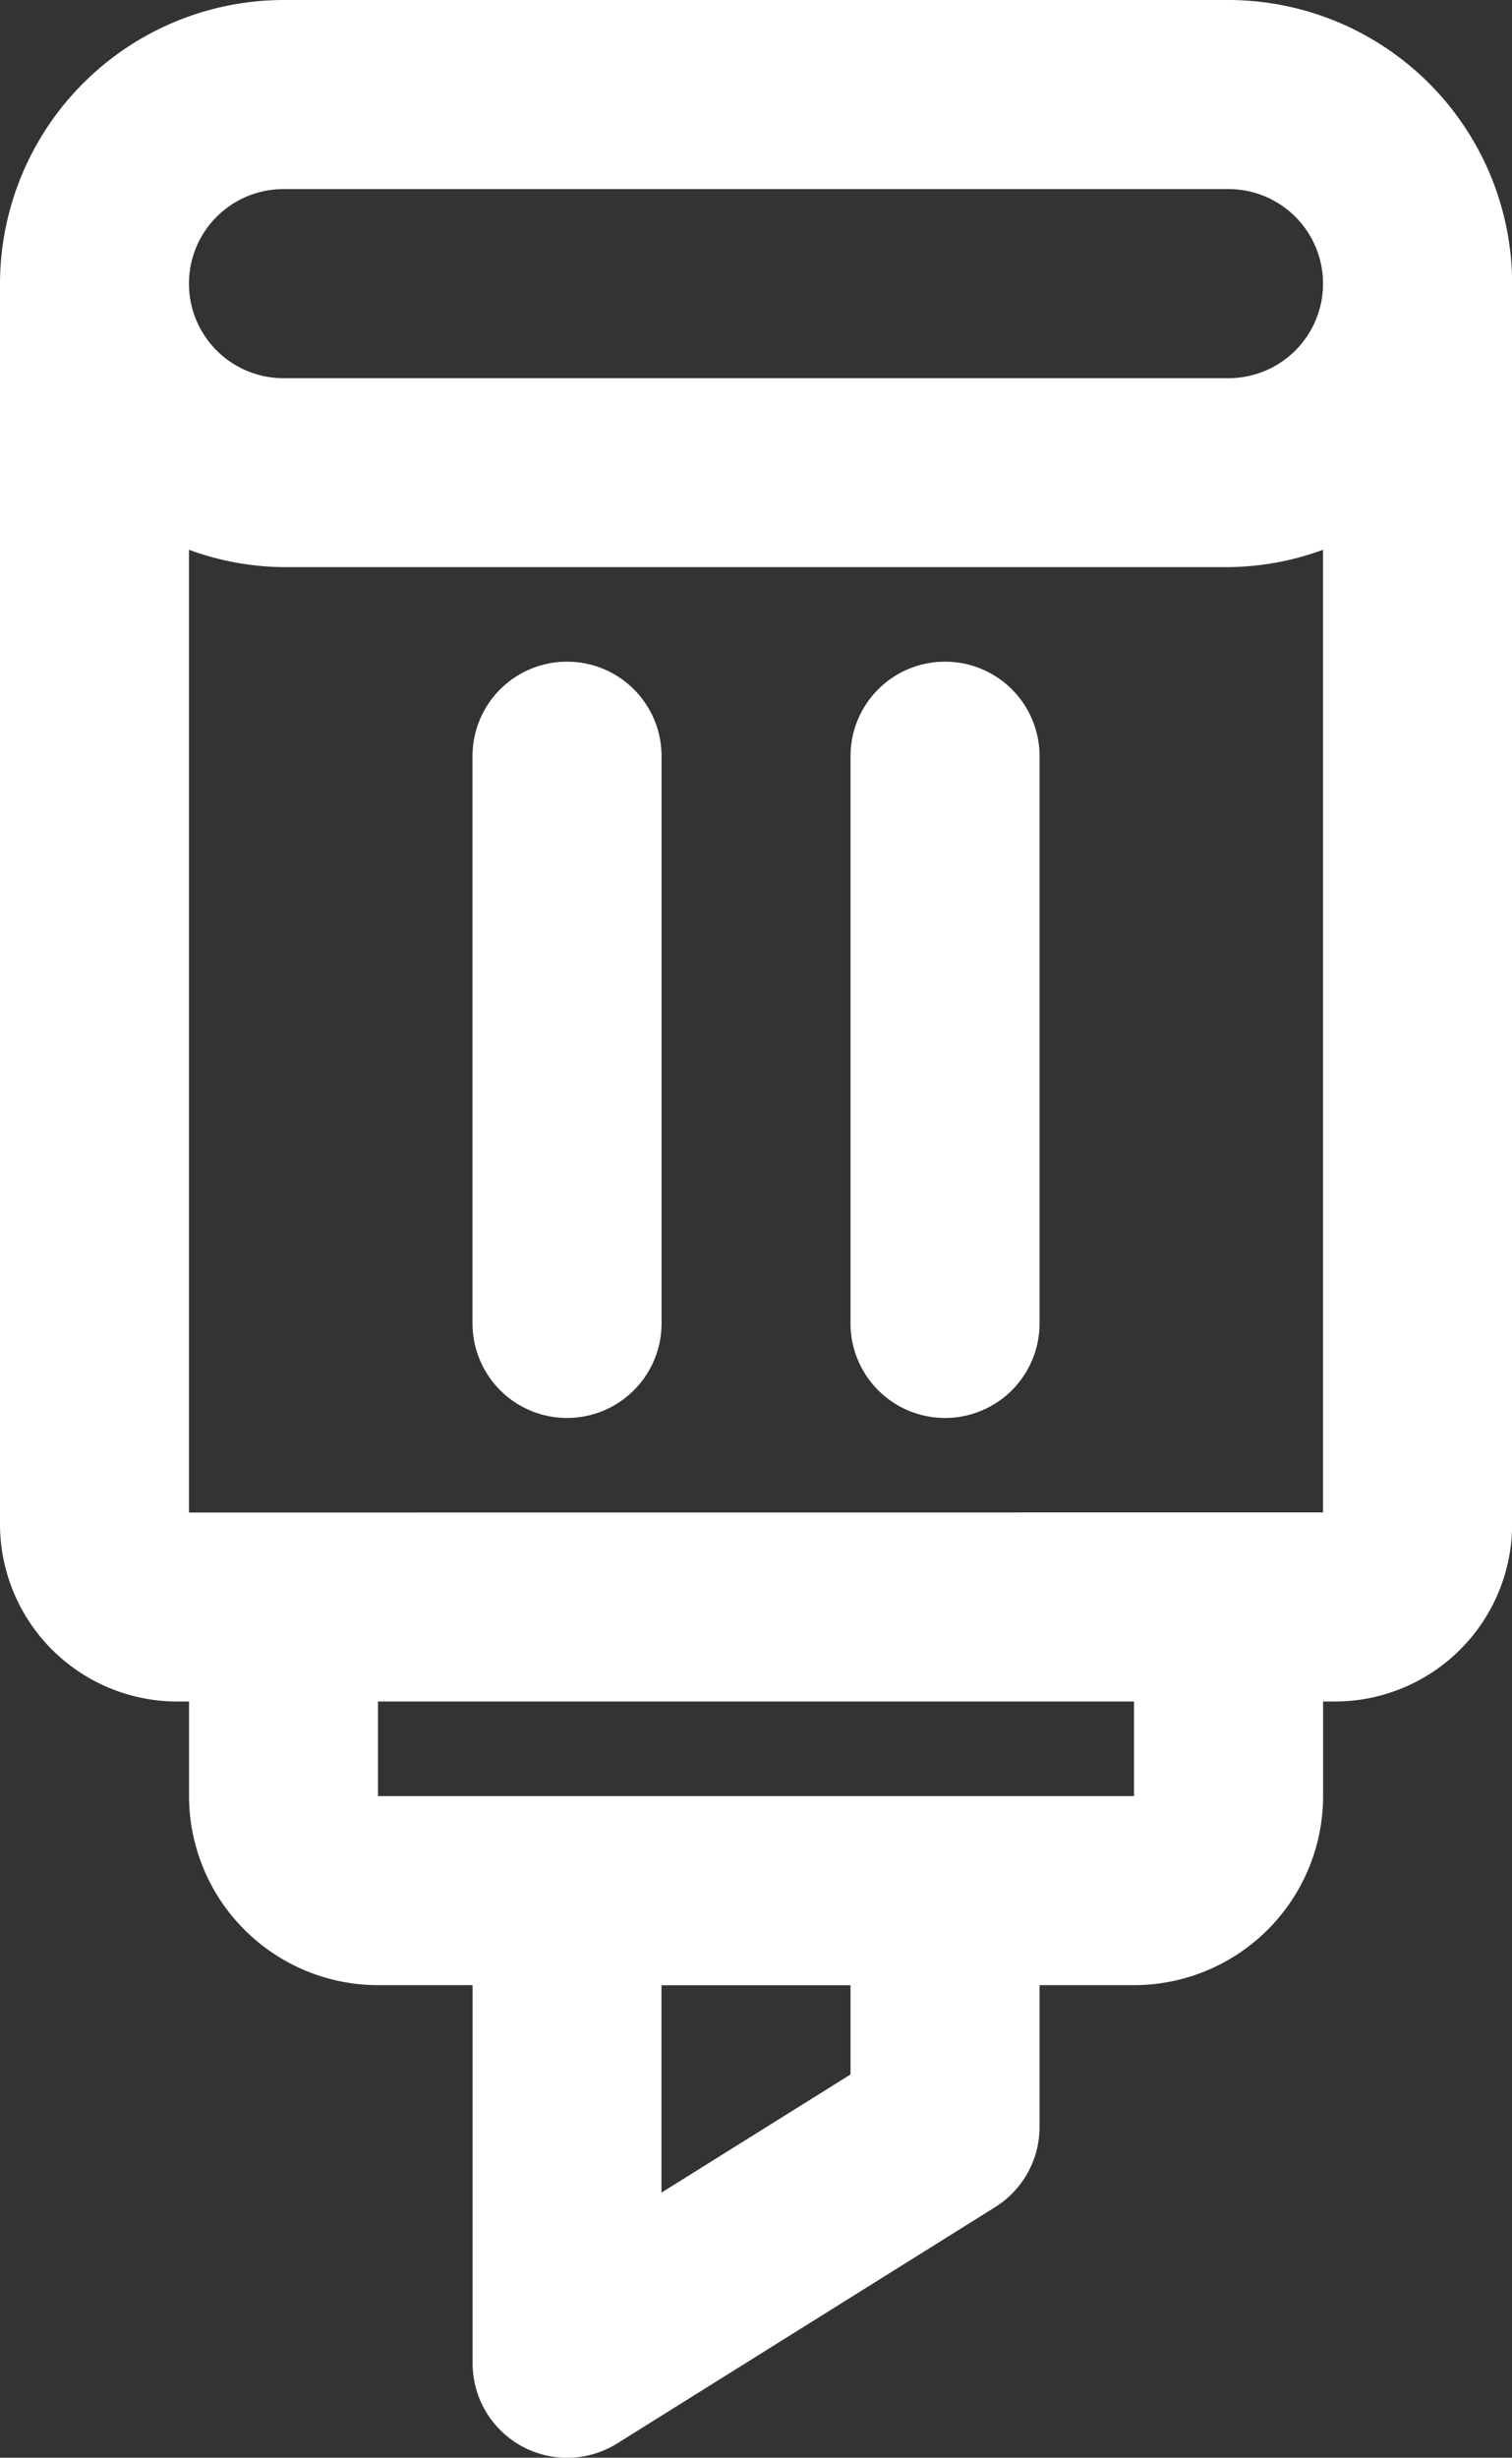 <svg xmlns="http://www.w3.org/2000/svg" width="19.692" height="32" viewBox="0 0 19.692 32"><rect x="0" y="0" width="19.692" height="32" fill="#333333" stroke="none"/><g transform="translate(-60 -263)"><path d="M76,263H63.692A3.7,3.7,0,0,0,60,266.692v16.154a2.31,2.31,0,0,0,2.308,2.308h.154v1.231a2.464,2.464,0,0,0,2.462,2.462h1.231v4.923a1.231,1.231,0,0,0,1.883,1.044l4.923-3.077a1.232,1.232,0,0,0,.578-1.044v-1.846h1.231a2.464,2.464,0,0,0,2.462-2.462v-1.231h.154a2.31,2.31,0,0,0,2.308-2.308V266.692A3.7,3.7,0,0,0,76,263Zm-12.308,2.462H76a1.231,1.231,0,0,1,0,2.462H63.692a1.231,1.231,0,0,1,0-2.462Zm7.385,24.548-2.462,1.538v-2.7h2.462Zm3.692-3.625H64.923v-1.231h9.846Zm-12.308-3.692V270.158a3.651,3.651,0,0,0,1.231.226H76a3.651,3.651,0,0,0,1.231-.226v12.534Z" fill="#fff"/><path d="M66.231,270A1.23,1.23,0,0,0,65,271.231v7.385a1.231,1.231,0,1,0,2.462,0v-7.385A1.23,1.23,0,0,0,66.231,270Z" transform="translate(1.154 1.615)" fill="#fff"/><path d="M70.231,270A1.23,1.23,0,0,0,69,271.231v7.385a1.231,1.231,0,0,0,2.462,0v-7.385A1.23,1.23,0,0,0,70.231,270Z" transform="translate(2.077 1.615)" fill="#fff"/></g></svg>
